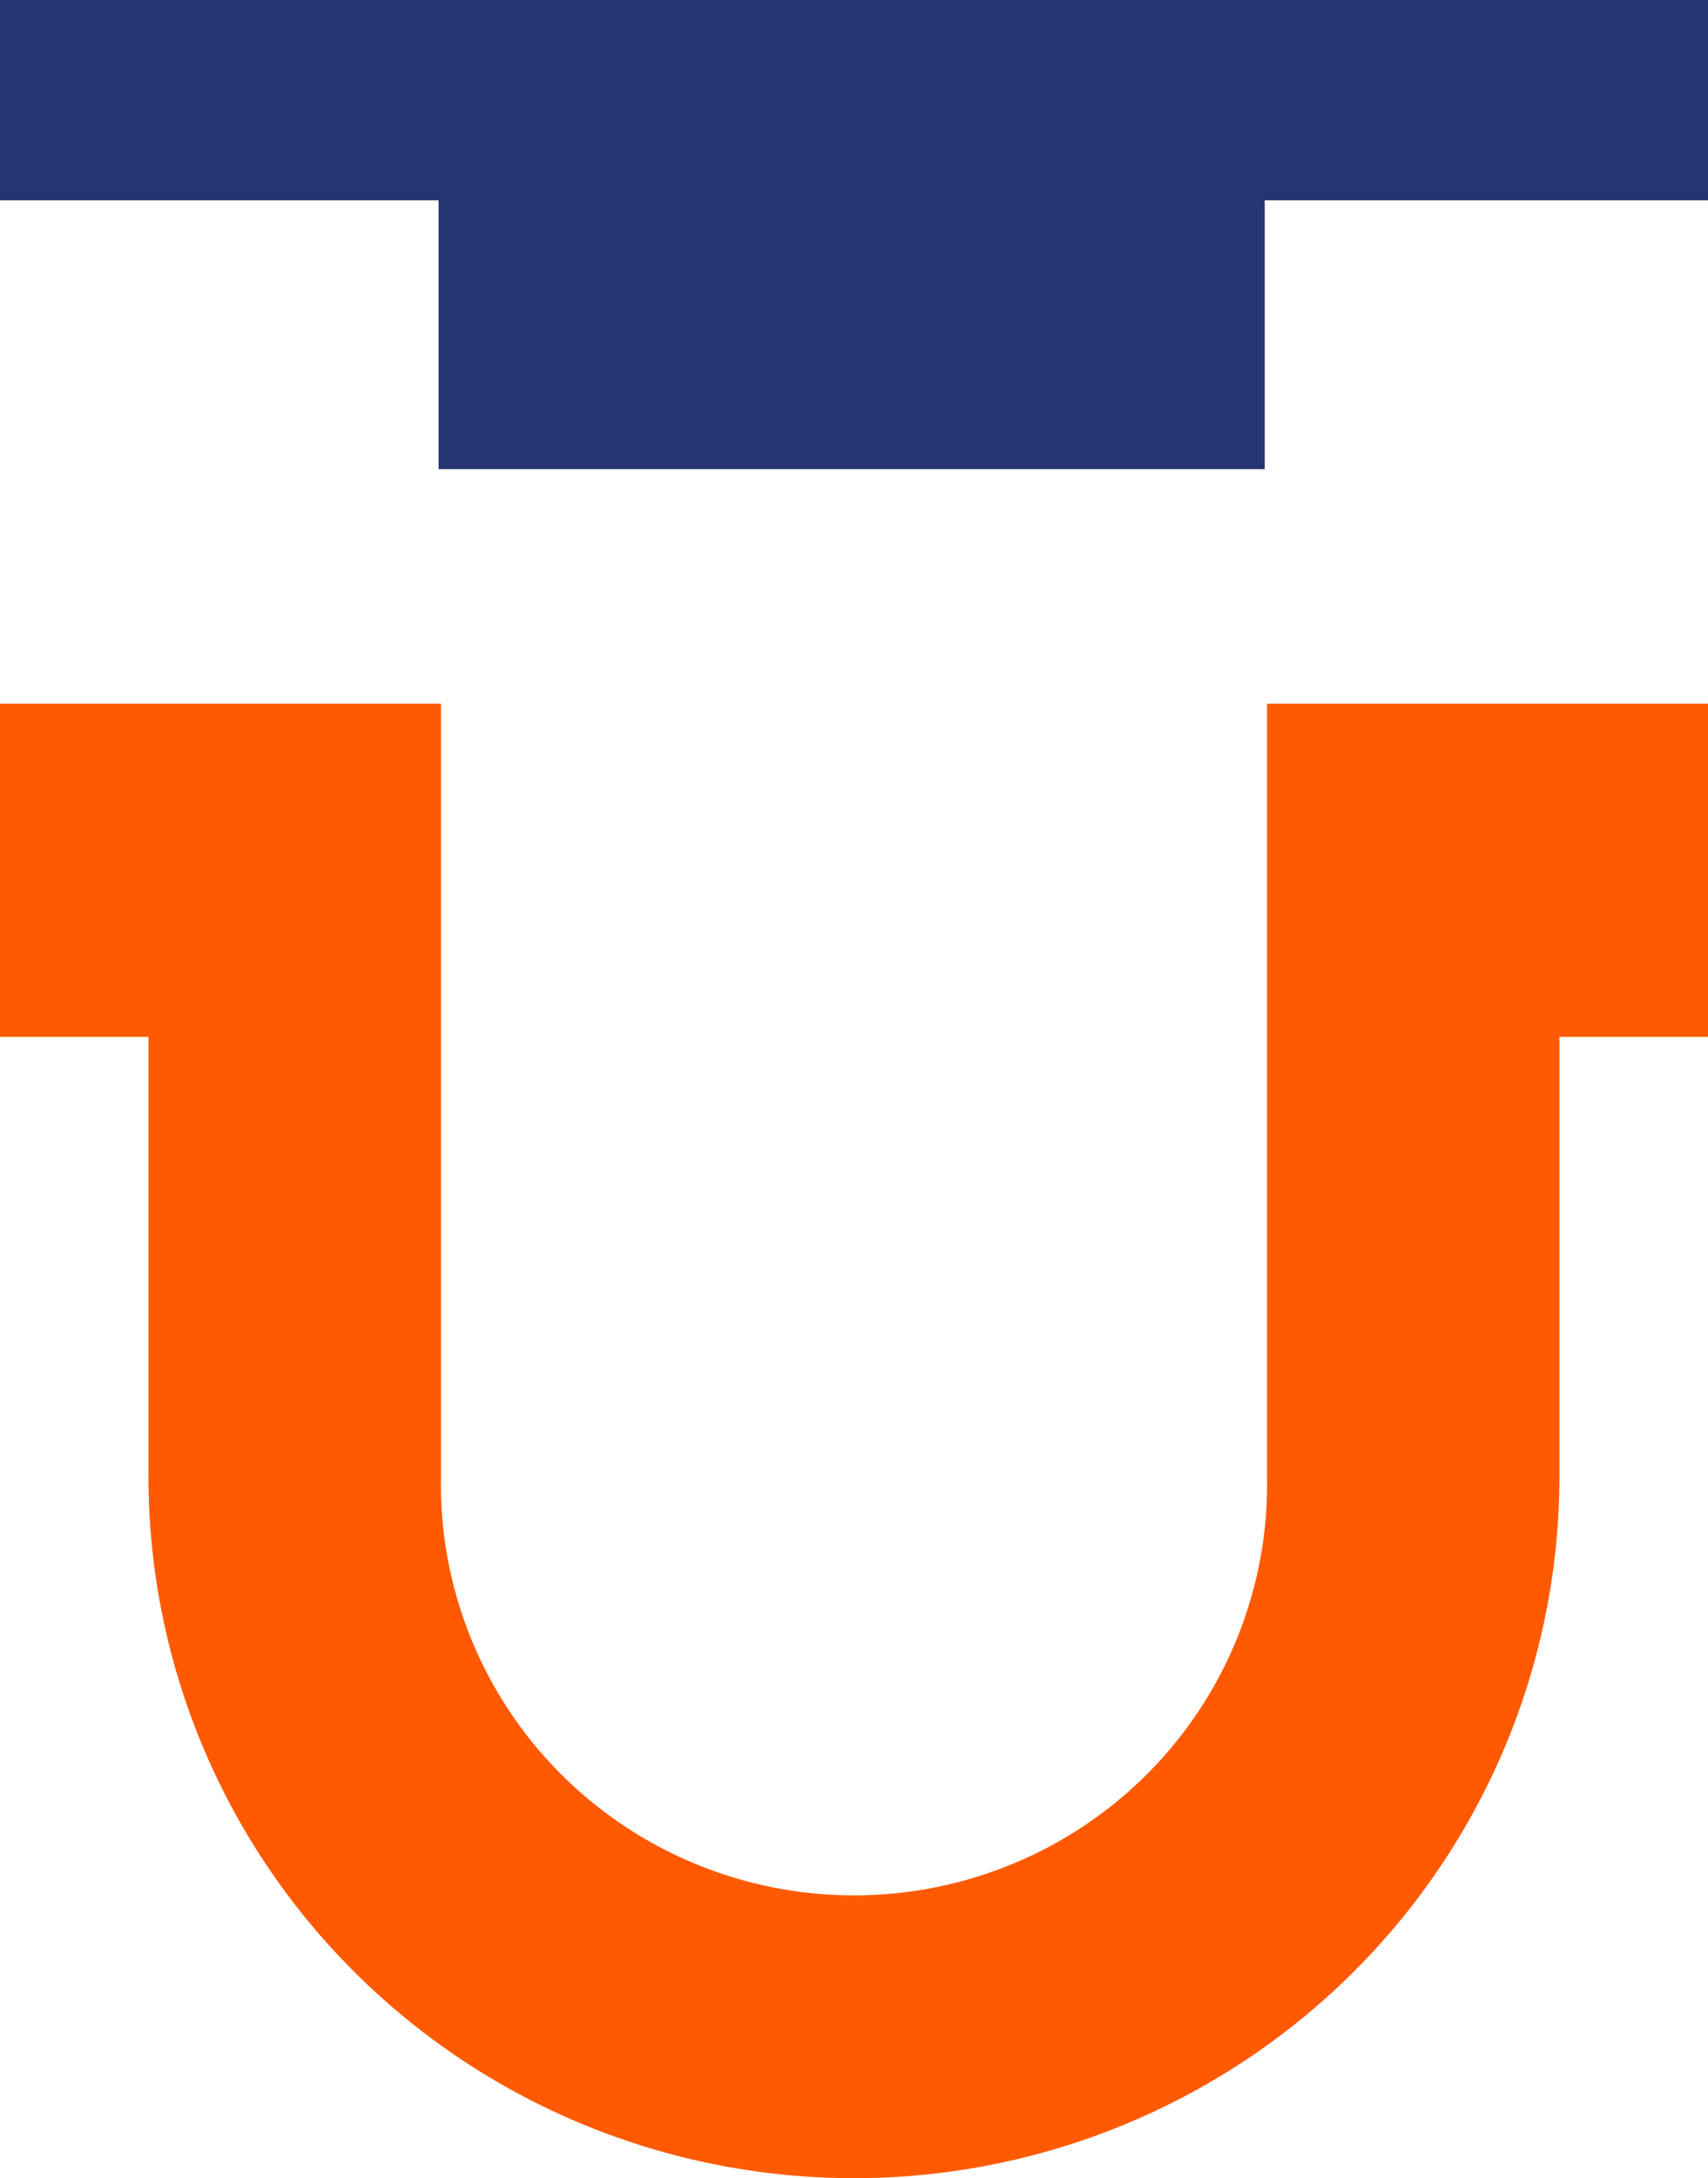<svg  viewBox="0 0 51 65" fill="none" xmlns="http://www.w3.org/2000/svg">
<path d="M51 21H37.833V44.062C37.865 45.692 37.569 47.312 36.964 48.827C36.358 50.342 35.455 51.722 34.307 52.886C33.158 54.049 31.788 54.974 30.276 55.605C28.764 56.236 27.14 56.561 25.5 56.561C23.86 56.561 22.236 56.236 20.724 55.605C19.212 54.974 17.842 54.049 16.693 52.886C15.545 51.722 14.642 50.342 14.036 48.827C13.431 47.312 13.135 45.692 13.167 44.062V21H0V30.942H4.433V44.062C4.433 49.615 6.652 54.941 10.602 58.867C14.553 62.794 19.911 65 25.498 65C31.084 65 36.442 62.794 40.393 58.867C44.343 54.941 46.563 49.615 46.563 44.062V30.942H51V21Z" fill="#FF5A02"/>
<path d="M51 0H37.763H13.097H0V5.978H13.097V14H37.763V5.978H51V0Z" fill="#263472"/>
</svg>
